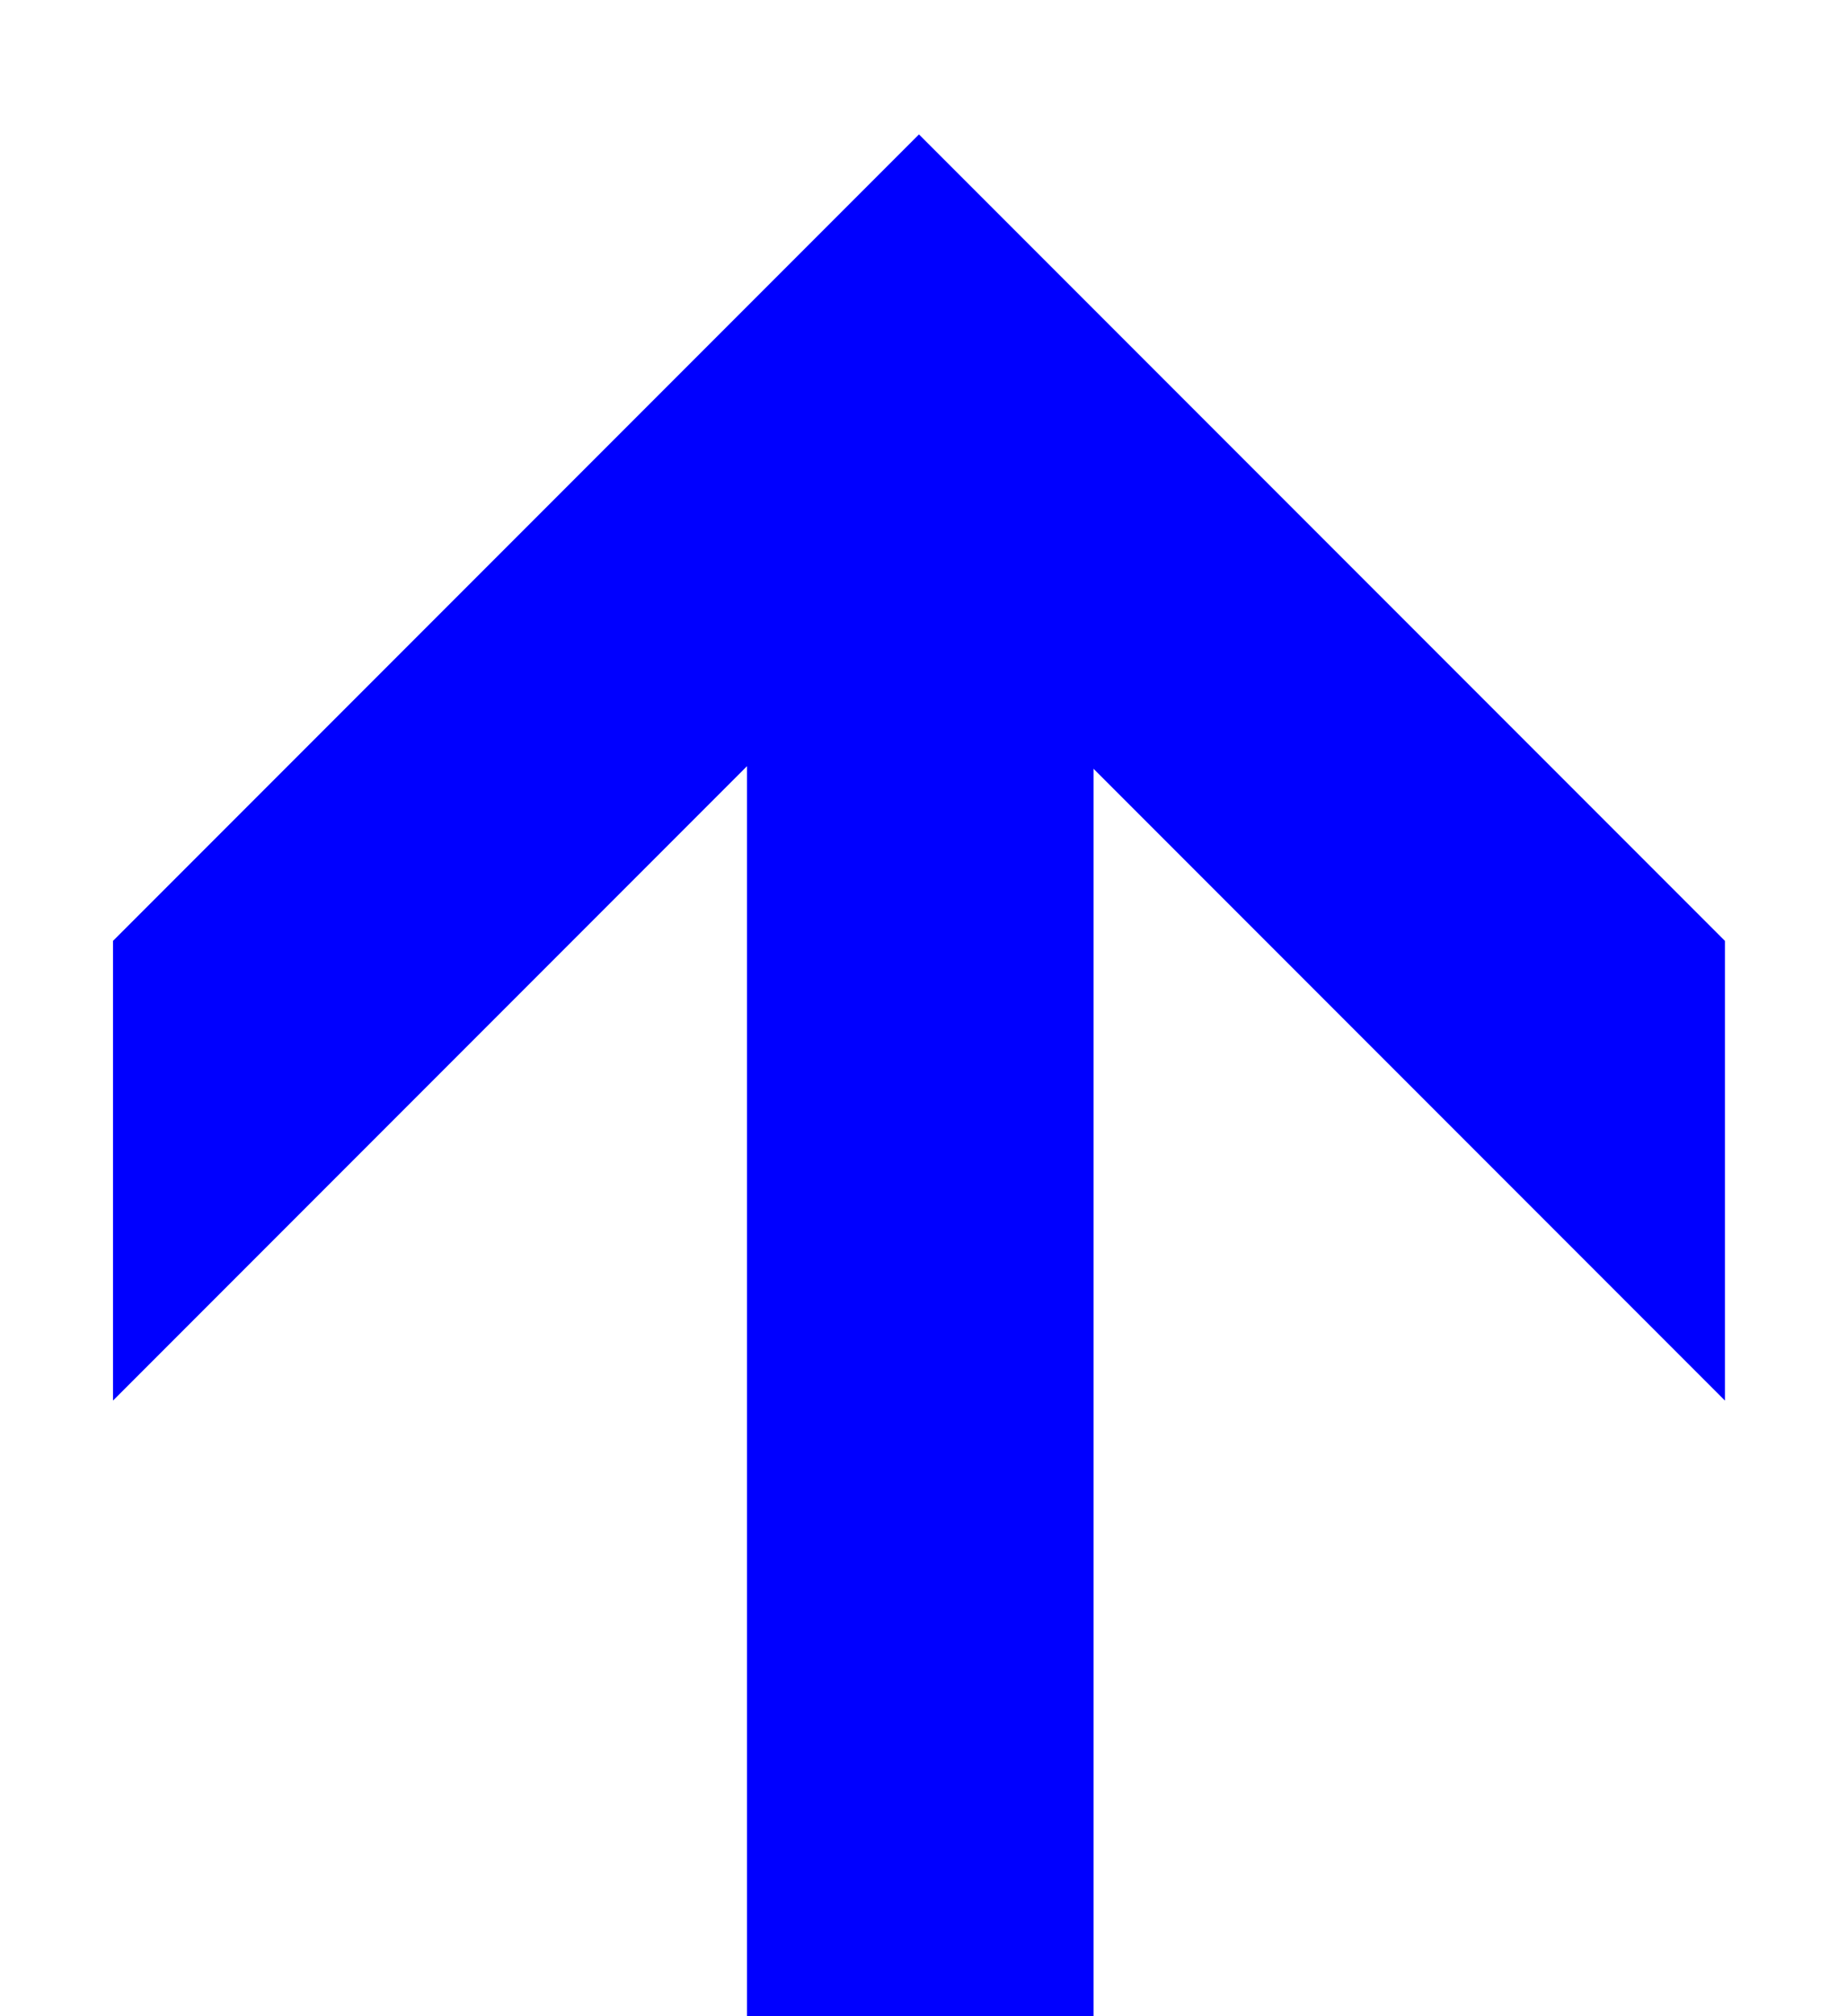 <svg width="11" height="12" viewBox="0 0 11 12" fill="none" xmlns="http://www.w3.org/2000/svg">
<path d="M10.273 5.6V8.336L6.513 4.576V12H4.449V4.56L0.673 8.336V5.6L5.473 0.8L10.273 5.6Z" fill="#0000FF"/>
</svg>

